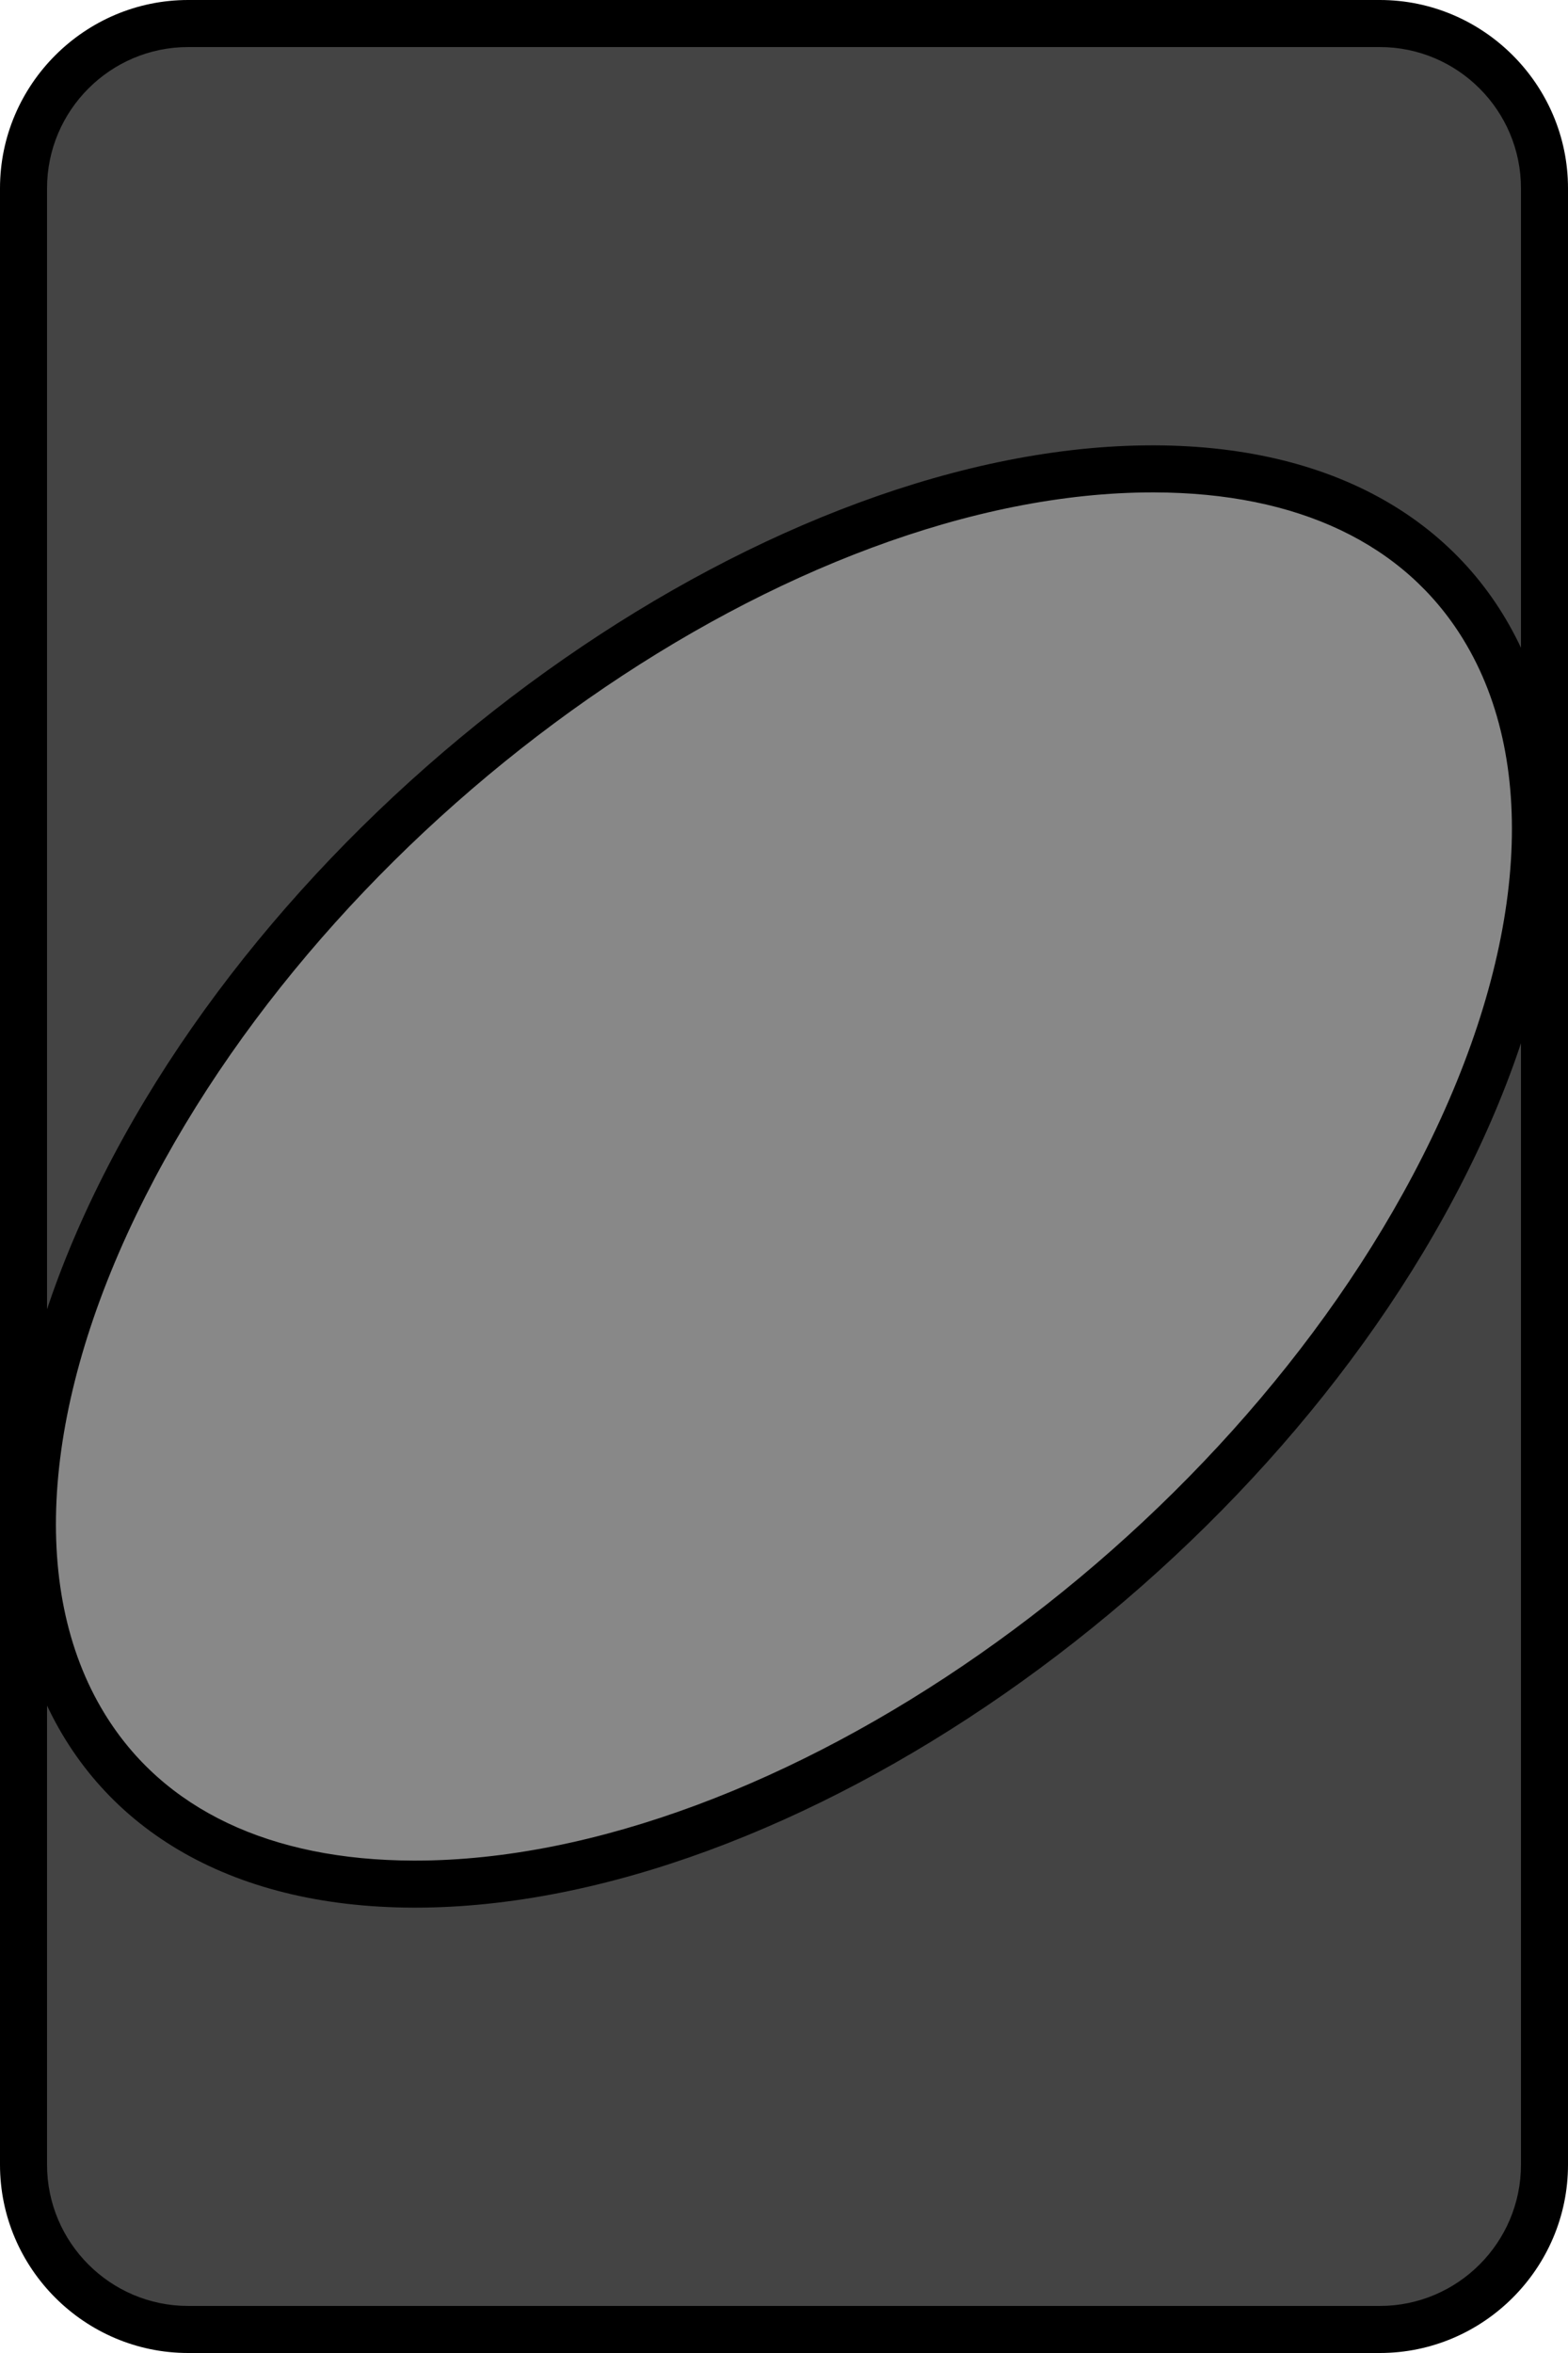 <?xml version="1.0" encoding="UTF-8"?>
<svg xmlns="http://www.w3.org/2000/svg" xmlns:xlink="http://www.w3.org/1999/xlink" viewBox="0 0 100 150">
  <defs>
    <style>
      .cls-1 {
        stroke: #000;
        stroke-miterlimit: 10;
        stroke-width: 3px;
      }

      .cls-1, .cls-2 {
        fill: #fff;
      }

      .cls-3 {
        /* fill: url(#Dégradé_sans_nom_35); */
        fill: #444444;
      }

      .cls-4 {
        fill: #e54545;
      }

      .cls-5 {
        fill: #368e36;
      }

      .cls-6 {
        fill: #ffc639;
      }

      .cls-7 {
        fill: #5050e2;
      }
    </style>
    <linearGradient id="Dégradé_sans_nom_35" data-name="Dégradé sans nom 35" x1="50" y1="9.67" x2="50" y2="140.57" gradientUnits="userSpaceOnUse">
      <stop offset="0" stop-color="#e54545"/>
      <stop offset=".26" stop-color="#ffc639"/>
      <stop offset=".73" stop-color="#368e36"/>
      <stop offset="1" stop-color="#5050e2"/>
    </linearGradient>
  </defs>
  <g id="Calque_3" data-name="Calque 3">
    <g>
      <rect class="cls-3" x="1.5" y="1.5" width="97" height="147" rx="10.5" ry="10.5"/>
      <path d="M88,3c4.96,0,9,4.04,9,9v126c0,4.96-4.04,9-9,9H12c-4.96,0-9-4.04-9-9V12C3,7.04,7.04,3,12,3h76M88,0H12C5.4,0,0,5.4,0,12v126c0,6.6,5.4,12,12,12h76c6.6,0,12-5.4,12-12V12C100,5.4,94.6,0,88,0h0Z"/>
    </g>
  </g>
  <g id="Calque_1" data-name="Calque 1">
    <g>
      <path fill="#888888" d="M26.39,120.11c-9.7-.02-16.96-3.51-20.99-10.09-5.19-8.46-4.26-21.02,2.55-34.45,12.76-25.19,42.18-45.68,65.57-45.68h.1c9.7.02,16.96,3.51,20.99,10.09,5.19,8.46,4.26,21.02-2.55,34.46-12.76,25.19-42.18,45.68-65.57,45.68h-.1Z"/>
      <path d="M73.51,31.39h0,.1c9.15.02,15.97,3.26,19.71,9.37,4.91,8.01,3.96,20.04-2.61,32.99-12.53,24.73-41.35,44.86-64.23,44.86h-.1c-9.15-.02-15.97-3.26-19.71-9.37-4.91-8.01-3.96-20.04,2.61-32.99,12.53-24.73,41.35-44.86,64.23-44.86M73.51,28.39c-23.95,0-53.88,20.8-66.9,46.5-13.04,25.74-4.19,46.66,19.77,46.72.04,0,.07,0,.1,0,23.95,0,53.88-20.8,66.9-46.5,13.04-25.74,4.19-46.66-19.77-46.72-.04,0-.07,0-.1,0h0Z"/>
    </g>
  </g>
</svg>